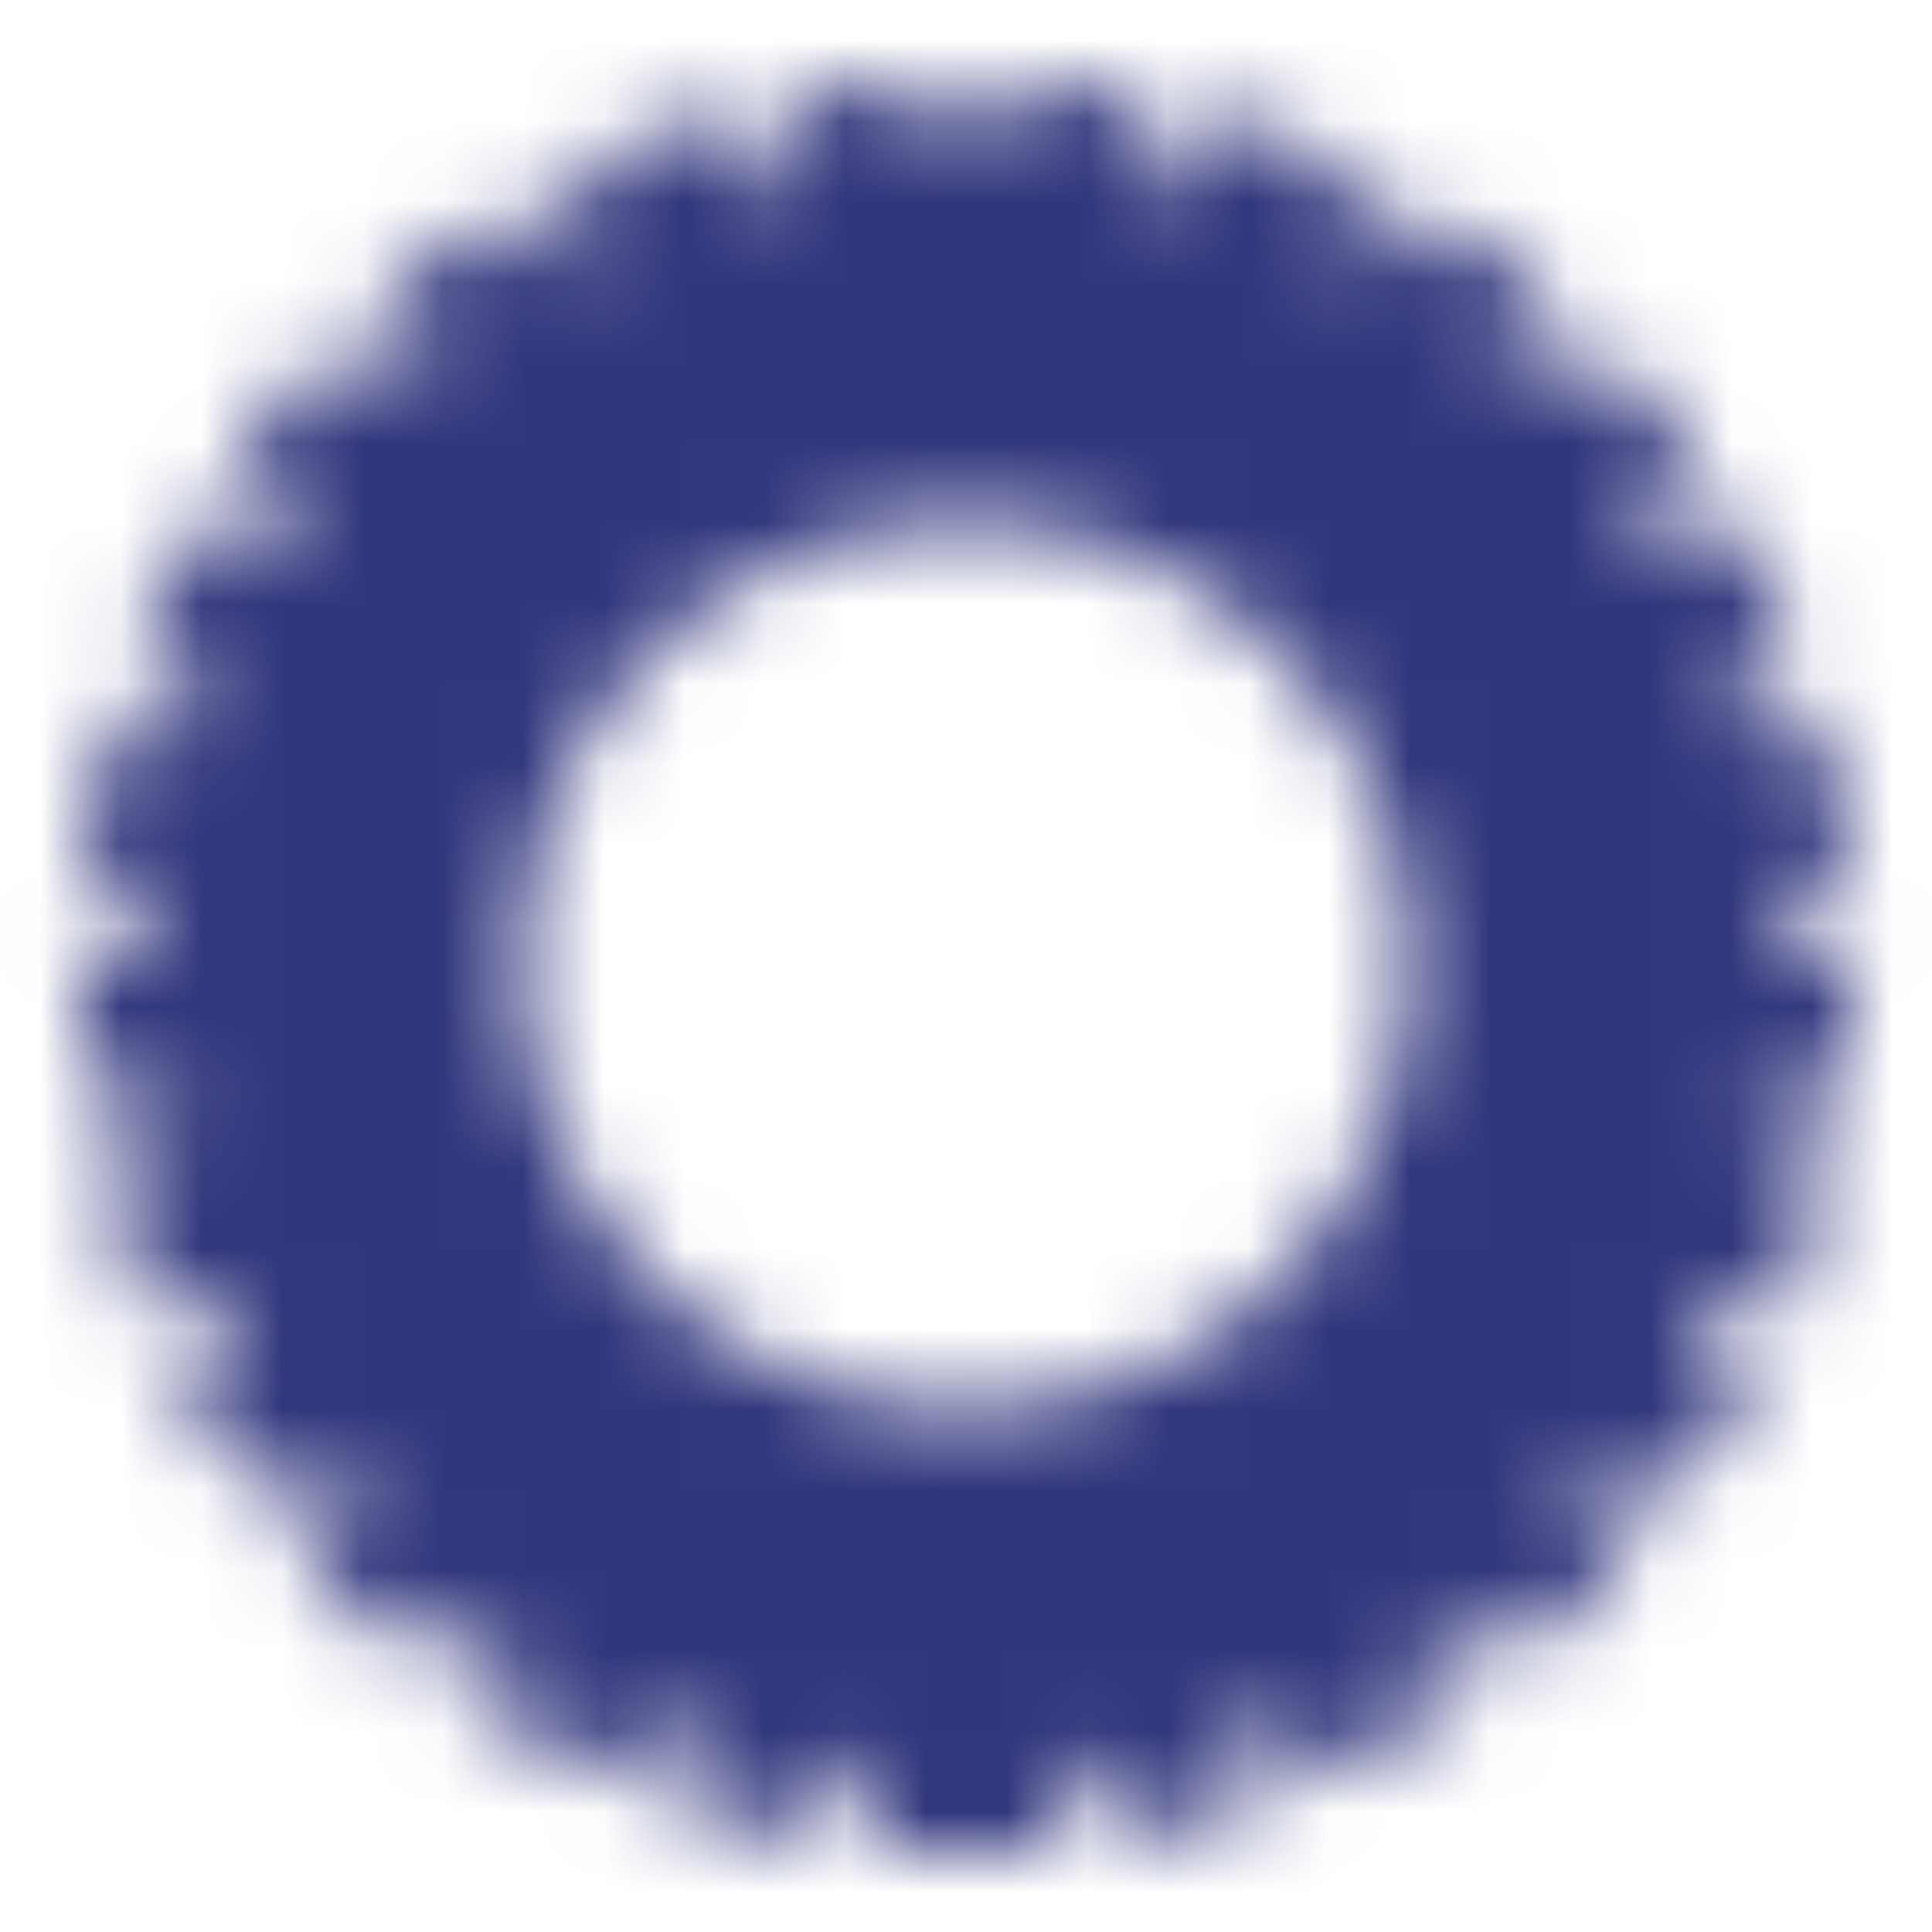 <svg xmlns="http://www.w3.org/2000/svg" xmlns:xlink="http://www.w3.org/1999/xlink" width="24" height="24" viewBox="0 0 24 24">
    <defs>
        <path id="tyre" d="M11.745 2.003a10.193 10.193 0 0 1 .51 0l.128-1.039 1.985.244-.128 1.044c.166.038.33.08.494.126l.395-.978 1.854.75-.39.965c.152.078.3.16.448.246l.616-.848 1.618 1.176-.617.849c.127.113.25.23.372.349l.798-.67 1.286 1.532-.809.678c.095.141.186.285.274.43l.953-.444.845 1.813-.945.44c.056.161.109.323.157.487l1.025-.2.381 1.964-1.033.2c.014.17.025.339.031.51l1.055.073-.14 1.995-1.039-.072c-.027.168-.06.336-.095.501l.997.324-.618 1.902-.997-.323c-.068.156-.141.31-.217.462l.882.551-1.06 1.696-.896-.56c-.105.134-.213.265-.325.393l.719.77-1.463 1.364-.713-.765c-.135.104-.273.204-.413.3l.507.915-1.75.97-.509-.92c-.156.067-.314.13-.474.188l.255 1.023-1.94.484-.252-1.01c-.168.025-.337.046-.507.063V23h-2v-1.05c-.17-.016-.339-.037-.507-.063l-.252 1.011-1.94-.484.255-1.023a9.933 9.933 0 0 1-.474-.188l-.51.92-1.749-.97.507-.915c-.14-.096-.278-.196-.413-.3l-.713.765-1.463-1.364.718-.77a10.05 10.05 0 0 1-.325-.393l-.895.56-1.06-1.696.882-.551a9.951 9.951 0 0 1-.218-.462l-.996.323-.618-1.902.997-.324a9.955 9.955 0 0 1-.095-.501l-1.04.072L.953 11.7l1.055-.074c.006-.17.017-.34.031-.508l-1.033-.201.381-1.963 1.025.199c.049-.164.101-.326.158-.486l-.946-.441.845-1.813.954.445c.087-.146.178-.29.273-.43l-.809-.679 1.286-1.532.799.67c.12-.12.245-.236.372-.349l-.618-.85 1.618-1.175.617.848a9.98 9.98 0 0 1 .447-.246l-.39-.965 1.854-.75.395.978c.163-.046.328-.088.494-.126l-.128-1.044 1.985-.244.128 1.04zM12 17.483a5.482 5.482 0 0 0 5.482-5.482A5.484 5.484 0 1 0 12 17.484z"/>
    </defs>
    <g fill="none" fill-rule="evenodd">
        <path d="M0 0h24v24H0z"/>
        <mask id="tyreMask" fill="#fff">
            <use xlink:href="#tyre"/>
        </mask>
        <g fill="#32377D" mask="url(#tyreMask)">
            <path d="M0 0h24v24H0z"/>
        </g>
    </g>
</svg>
